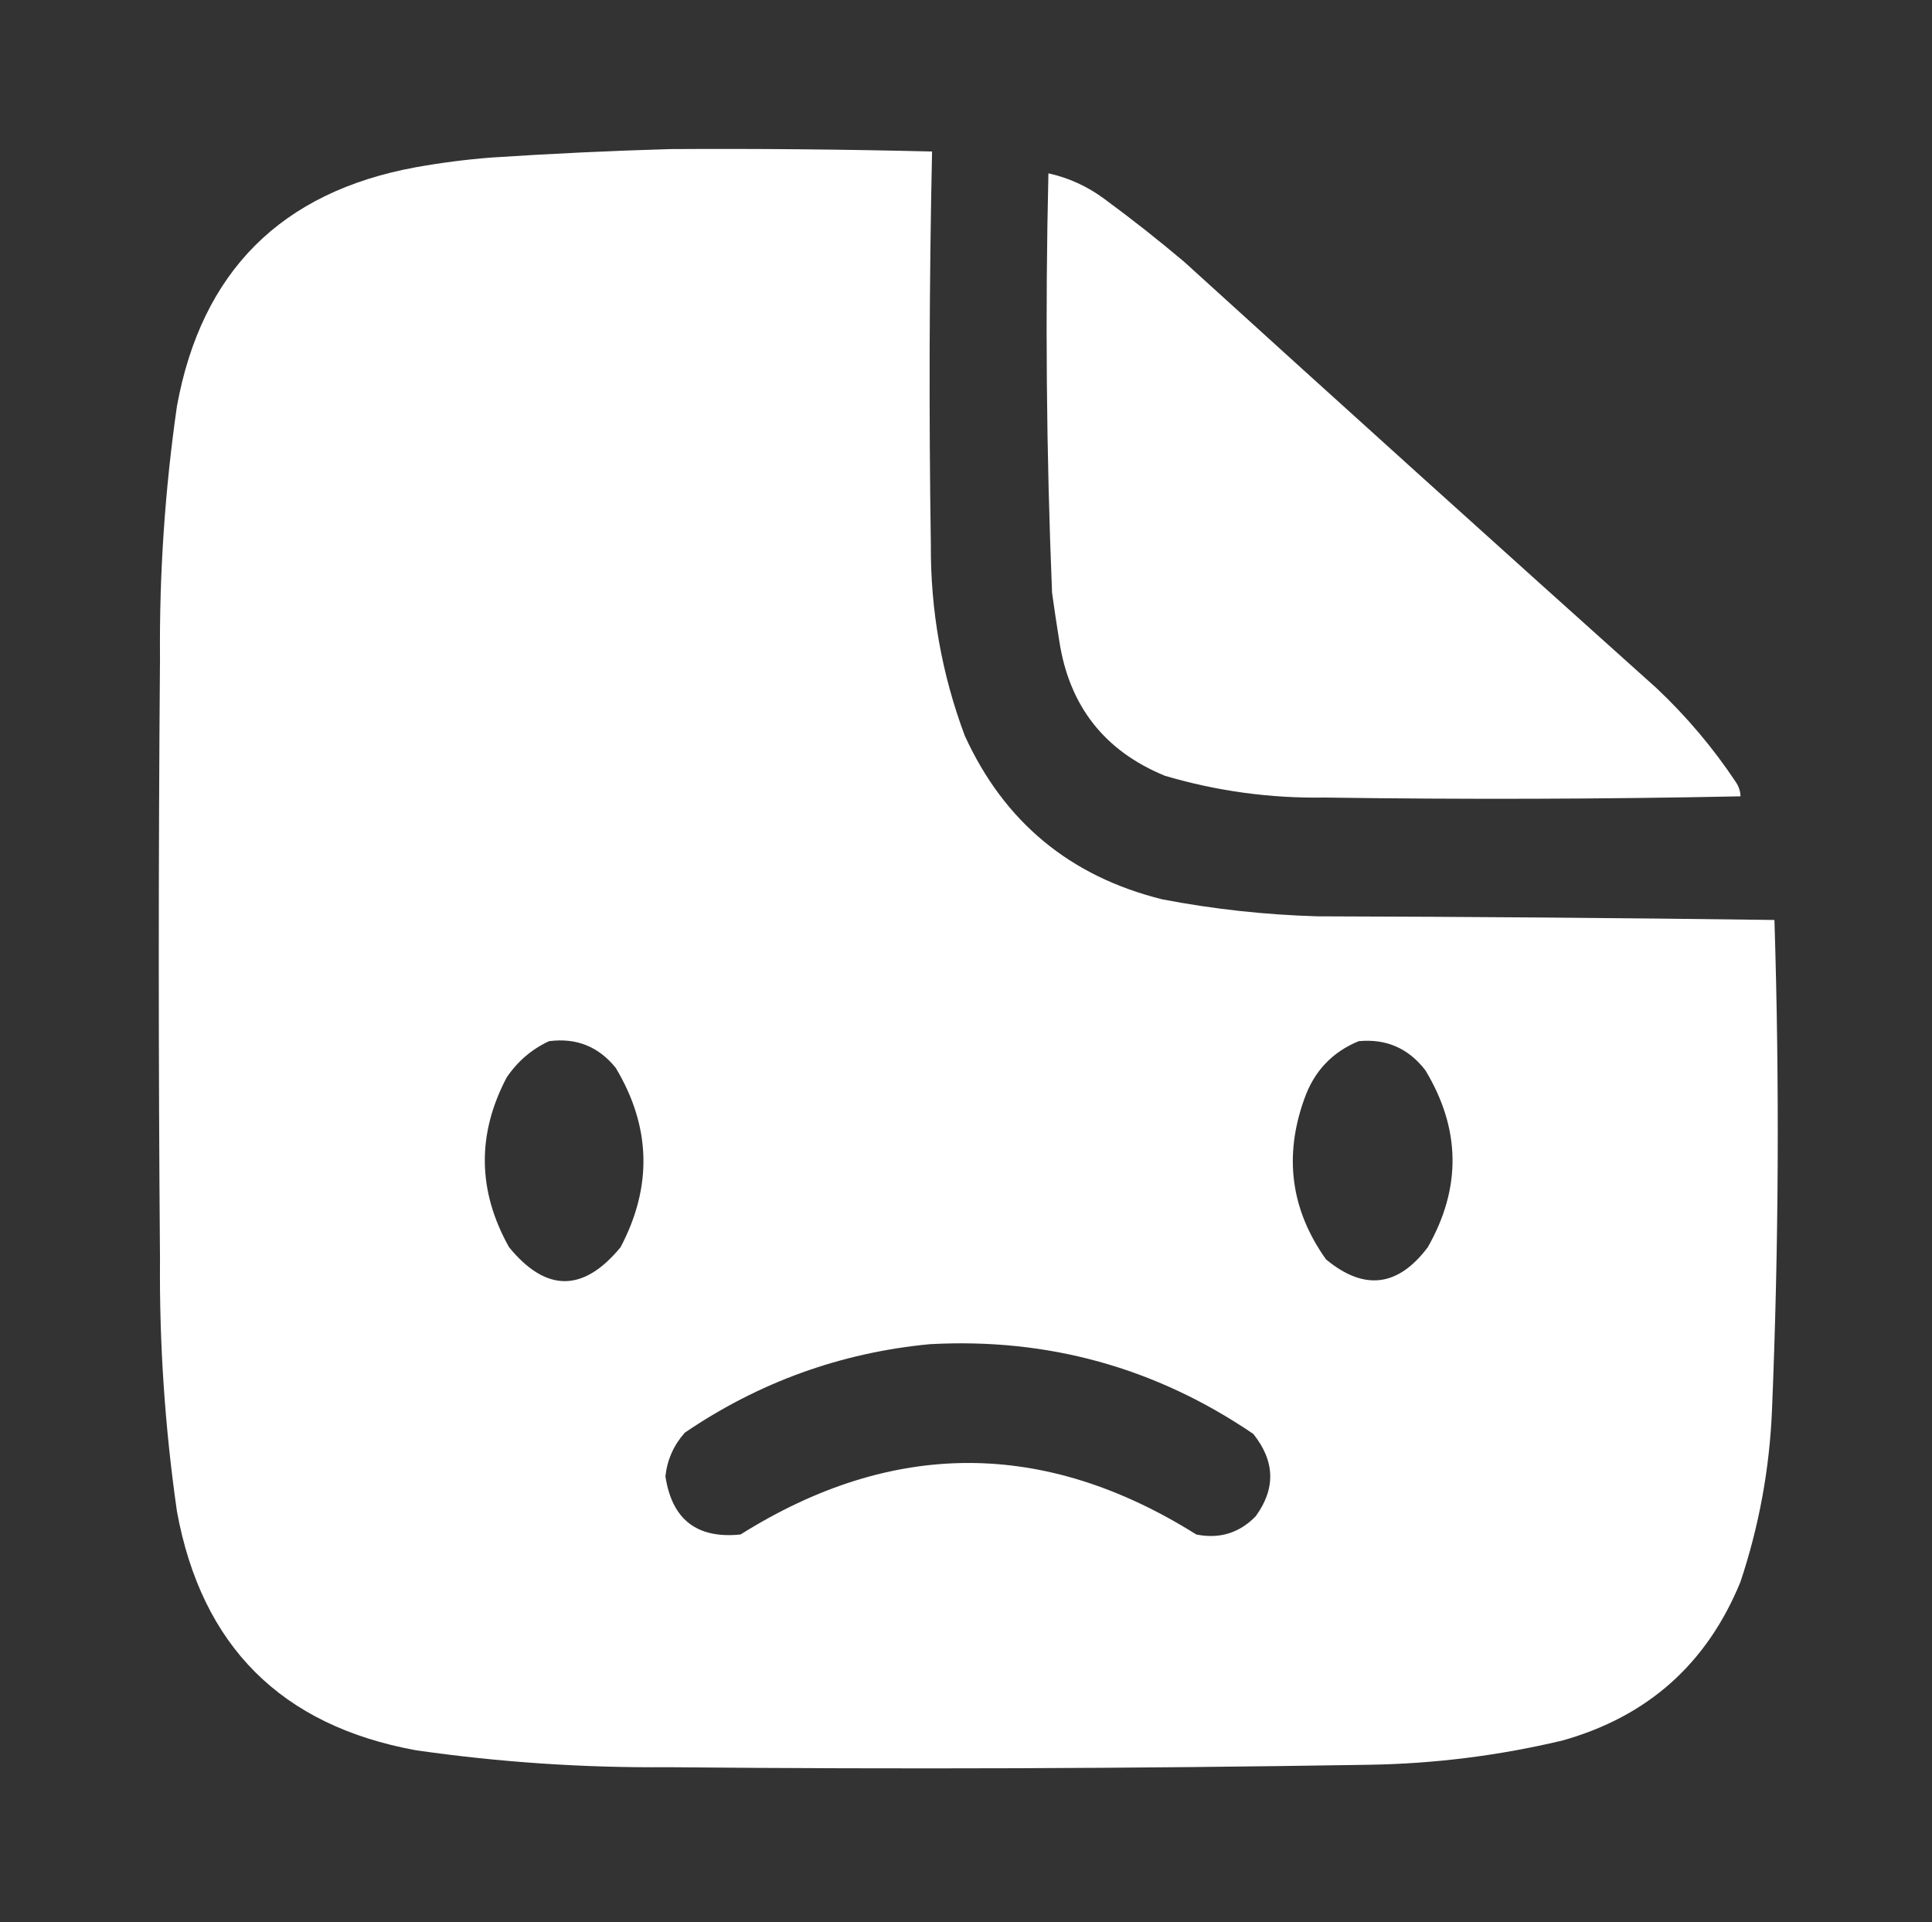 <?xml version="1.0" encoding="UTF-8"?>
<!DOCTYPE svg PUBLIC "-//W3C//DTD SVG 1.1//EN" "http://www.w3.org/Graphics/SVG/1.1/DTD/svg11.dtd">
<svg xmlns="http://www.w3.org/2000/svg" version="1.1" width="797px" height="793px" style="shape-rendering:geometricPrecision; text-rendering:geometricPrecision; image-rendering:optimizeQuality; fill-rule:evenodd; clip-rule:evenodd" xmlns:xlink="http://www.w3.org/1999/xlink">
<rect width="100%" height="100%" fill="#333333" stroke="none"/>
<g><path style="opacity:1" fill="#fefffe" d="M 276.5,61.5 C 312.508,61.283 348.508,61.616 384.5,62.5C 383.346,116.471 383.18,170.471 384,224.5C 383.815,251.726 388.482,278.059 398,303.5C 414.237,339.06 441.403,361.56 479.5,371C 500.639,375.047 521.972,377.381 543.5,378C 606.404,378.169 669.237,378.669 732,379.5C 734.115,446.844 733.782,514.177 731,581.5C 730.007,605.795 725.673,629.461 718,652.5C 704.192,686.306 679.692,708.14 644.5,718C 618.213,724.254 591.546,727.588 564.5,728C 468.173,729.556 371.839,729.89 275.5,729C 240.643,729.293 205.977,726.959 171.5,722C 116,711.833 83.167,679 73,623.5C 68.04,589.023 65.707,554.357 66,519.5C 65.333,436.833 65.333,354.167 66,271.5C 65.707,236.643 68.04,201.977 73,167.5C 83.167,112 116,79.167 171.5,69C 181.766,67.156 192.099,65.822 202.5,65C 227.304,63.37 251.971,62.203 276.5,61.5 Z M 226.5,429.5 C 237.742,428.04 246.909,431.706 254,440.5C 268.552,464.762 269.218,489.428 256,514.5C 240.623,533.157 225.29,533.157 210,514.5C 197.007,491.288 196.674,467.955 209,444.5C 213.504,437.821 219.337,432.821 226.5,429.5 Z M 560.5,429.5 C 571.848,428.423 581.015,432.423 588,441.5C 602.609,465.682 602.942,490.015 589,514.5C 576.706,530.876 562.706,532.543 547,519.5C 532.547,499.168 529.547,477.168 538,453.5C 541.983,442.023 549.483,434.023 560.5,429.5 Z M 383.5,554.5 C 432.271,551.815 476.771,564.149 517,591.5C 525.997,602.722 526.33,614.056 518,625.5C 511.226,632.424 503.06,634.924 493.5,633C 430.833,593.667 368.167,593.667 305.5,633C 287.529,634.849 277.195,626.849 274.5,609C 275.255,602.156 277.922,596.156 282.5,591C 313.112,570.186 346.779,558.02 383.5,554.5 Z"/></g>
<g><path style="opacity:1" fill="#fefffe" d="M 432.5,71.5 C 440.895,73.363 448.561,76.863 455.5,82C 466.787,90.286 477.787,98.952 488.5,108C 553.311,166.901 618.311,225.567 683.5,284C 695.836,295.661 706.669,308.494 716,322.5C 717.301,324.402 717.968,326.402 718,328.5C 660.904,329.664 603.737,329.831 546.5,329C 524.025,329.367 502.025,326.367 480.5,320C 455.621,309.772 441.121,291.272 437,264.5C 435.927,257.846 434.927,251.18 434,244.5C 431.645,186.856 431.145,129.19 432.5,71.5 Z"/></g>
</svg>
